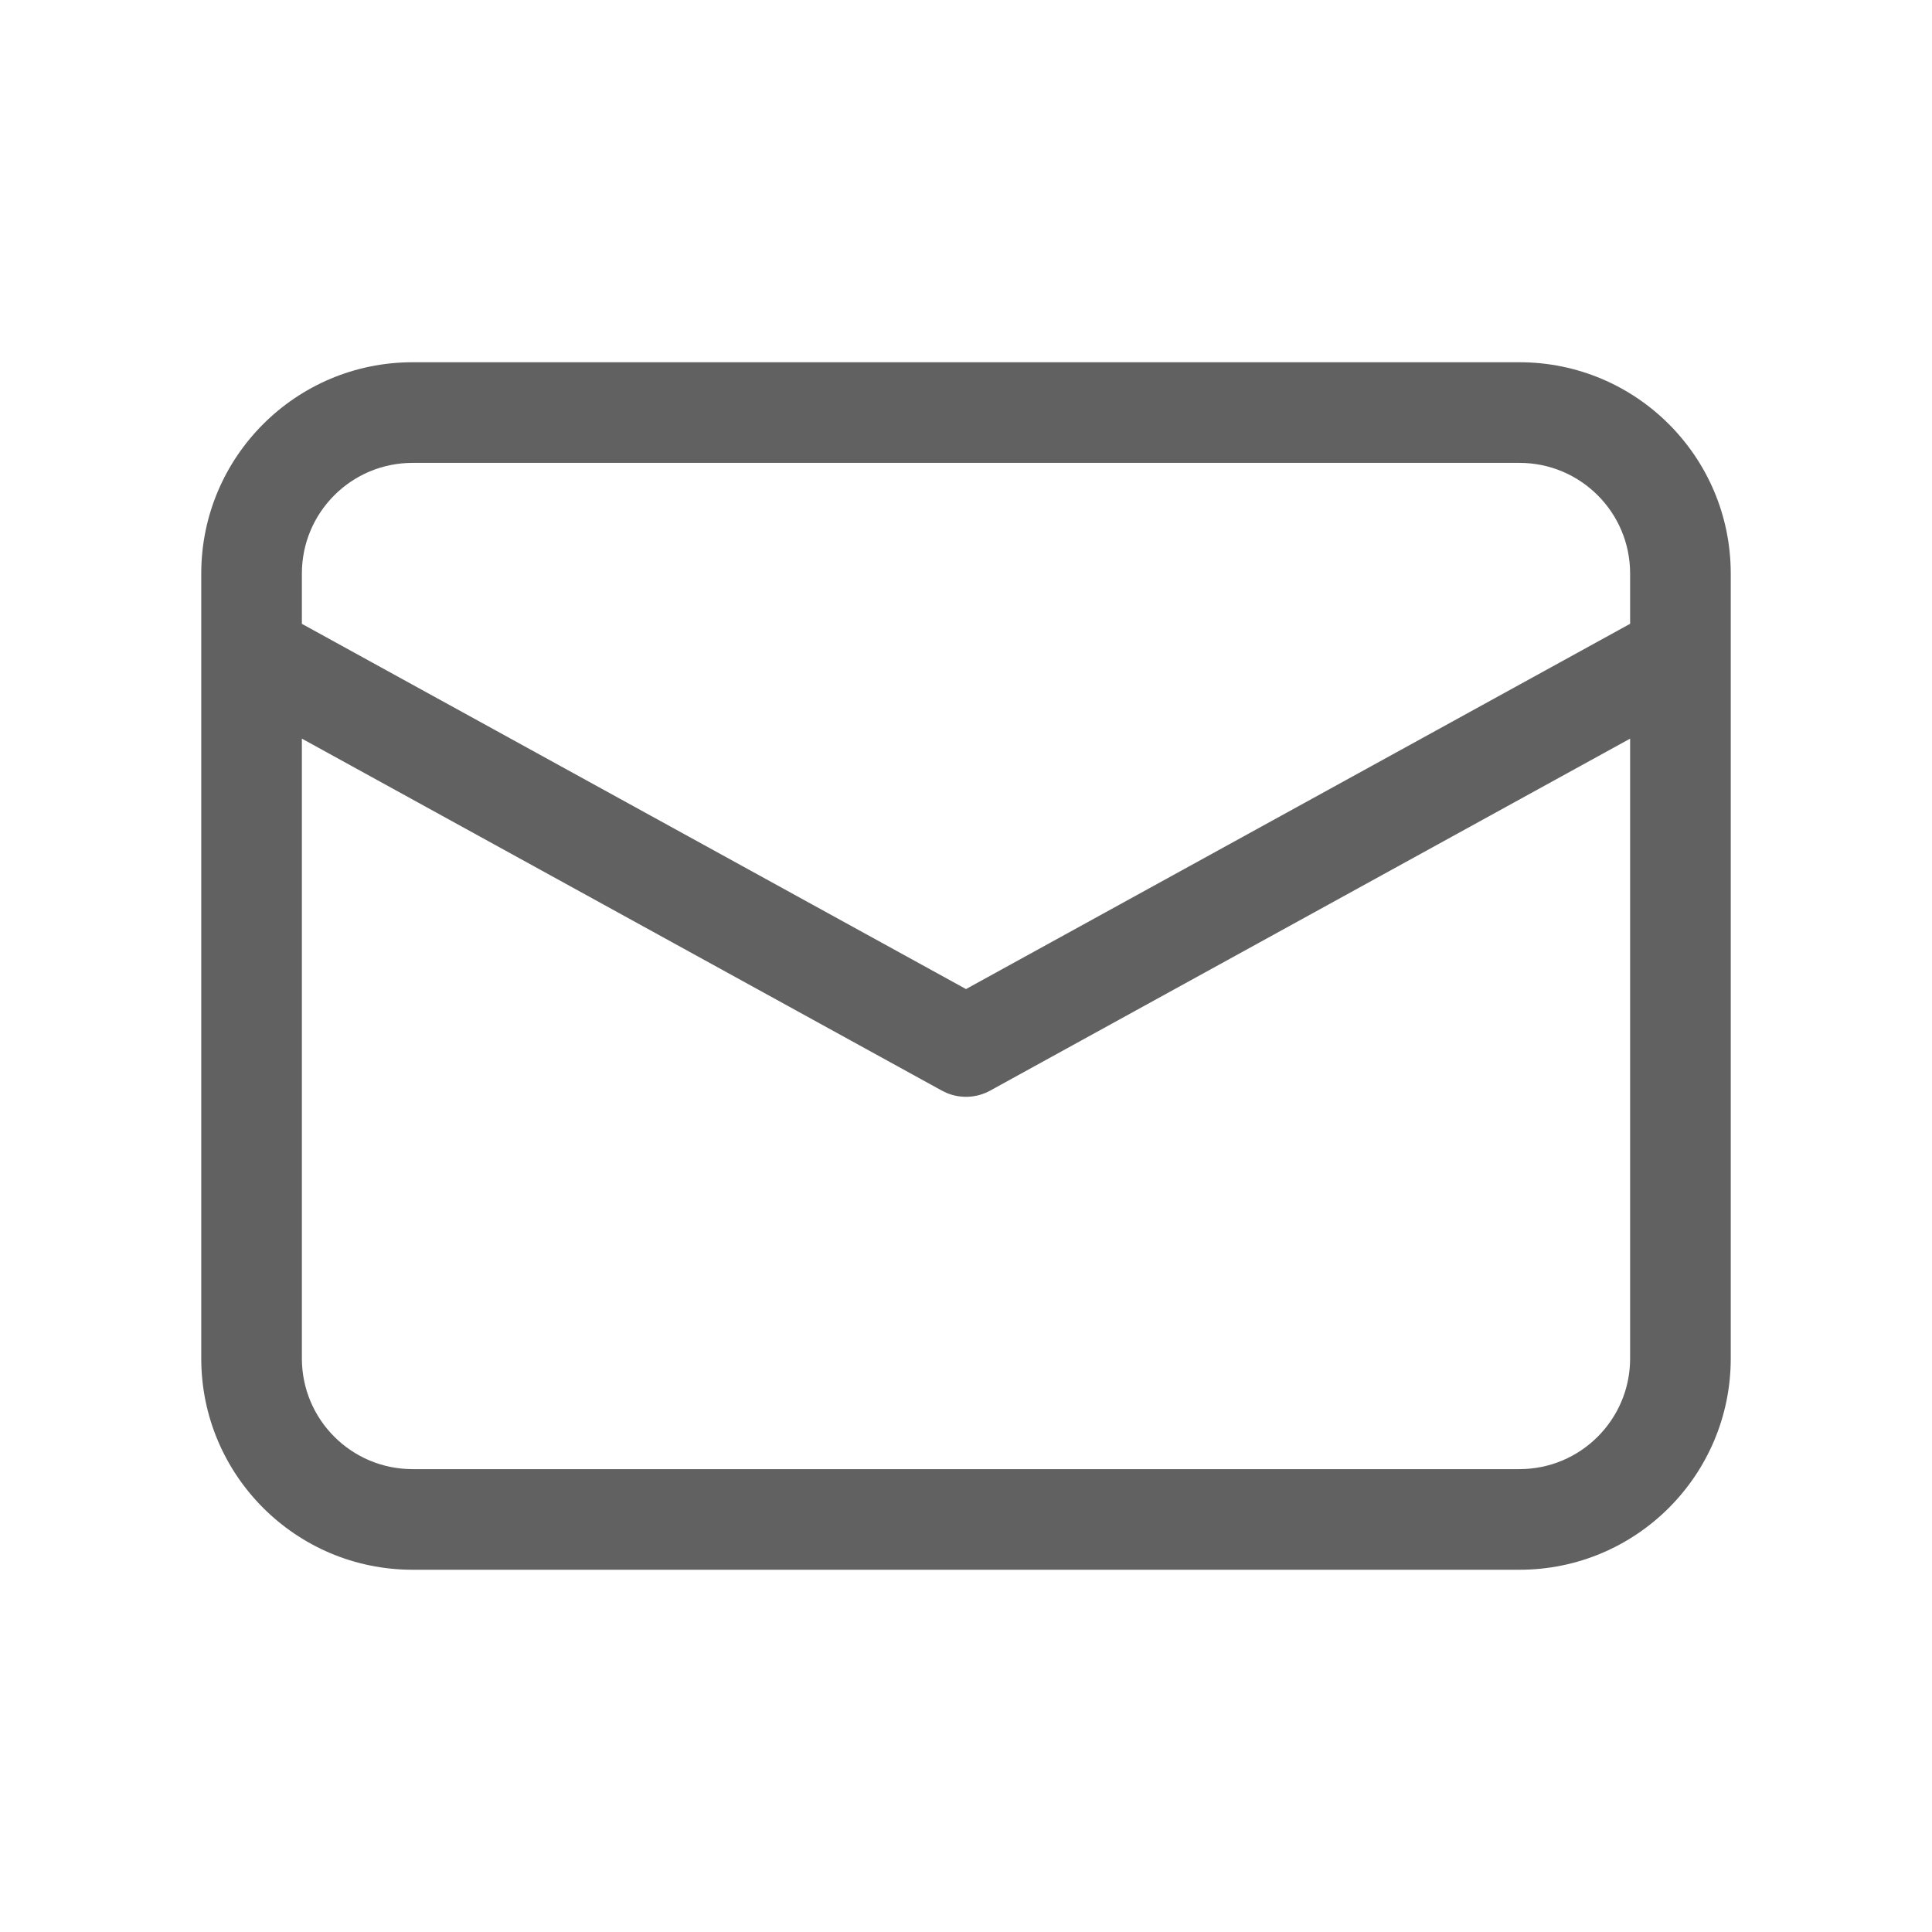 <svg width="48" height="48" viewBox="0 0 48 48" fill="none" xmlns="http://www.w3.org/2000/svg">
<path d="M37.75 9C40.65 9 43 11.351 43 14.25V33.75C43 36.65 40.65 39 37.75 39H10.25C7.351 39 5 36.65 5 33.75V14.25C5 11.351 7.351 9 10.25 9H37.75ZM40.5 18.351L24.602 27.095C24.269 27.279 23.873 27.299 23.525 27.156L23.398 27.095L7.5 18.351V33.75C7.5 35.269 8.731 36.5 10.25 36.5H37.75C39.269 36.5 40.5 35.269 40.5 33.75V18.351ZM37.75 11.5H10.25C8.731 11.5 7.5 12.731 7.5 14.25V15.499L24 24.573L40.5 15.498V14.25C40.5 12.731 39.269 11.5 37.75 11.5Z" fill="#616161"/>
</svg>
